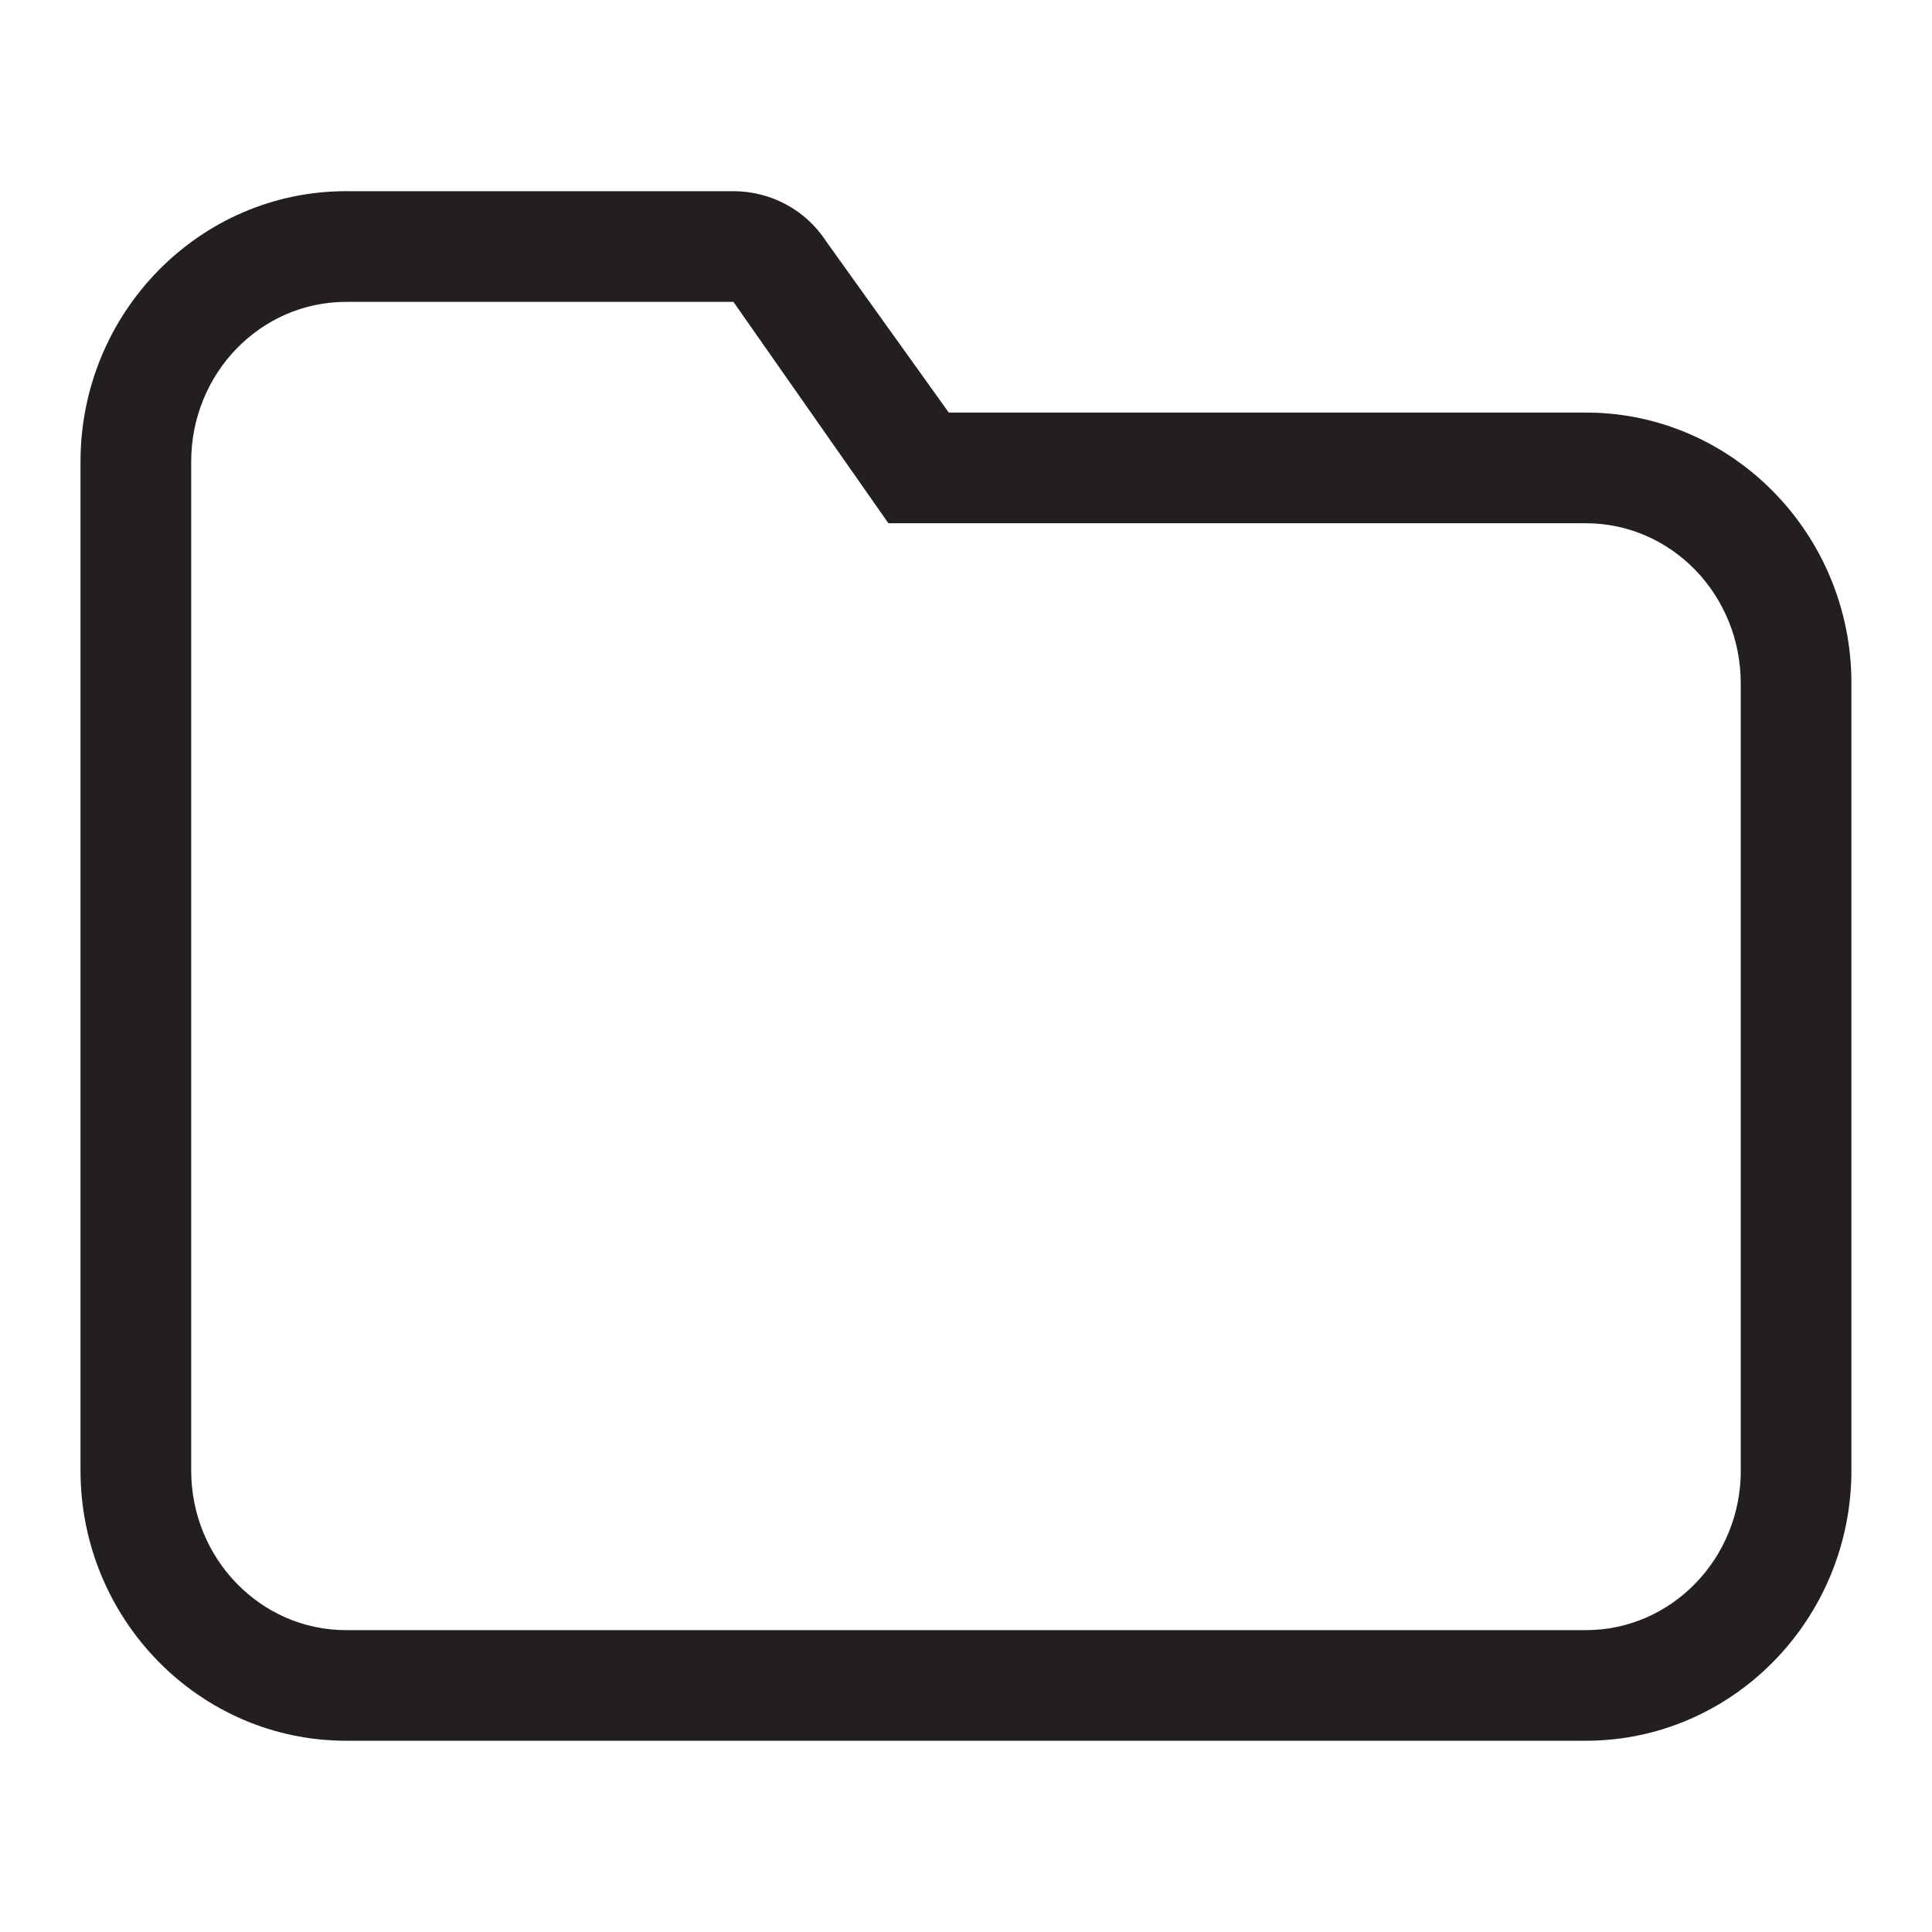 <?xml version="1.0" encoding="iso-8859-1"?>
<!-- Generator: Adobe Illustrator 16.0.0, SVG Export Plug-In . SVG Version: 6.00 Build 0)  -->
<!DOCTYPE svg PUBLIC "-//W3C//DTD SVG 1.1//EN" "http://www.w3.org/Graphics/SVG/1.1/DTD/svg11.dtd">
<svg version="1.1" id="Layer_3" xmlns="http://www.w3.org/2000/svg" xmlns:xlink="http://www.w3.org/1999/xlink" x="0px" y="0px"
	 width="24px" height="24px" viewBox="0 0 24 24" style="enable-background:new 0 0 24 24;" xml:space="preserve">
<path style="fill:#231F20;" d="M19.701,5.125h-7.915l-1.519-2.121c-0.253-0.393-0.688-0.629-1.155-0.629H4.299
	C2.479,2.375,1,3.883,1,5.736v12.529c0,1.853,1.479,3.359,3.299,3.359h15.401c1.82,0,3.299-1.507,3.299-3.359V8.488
	C23,6.635,21.521,5.125,19.701,5.125z M21.625,18.266c0,1.096-0.861,1.984-1.924,1.984H4.299c-1.063,0-1.924-0.889-1.924-1.984
	V5.736c0-1.098,0.861-1.986,1.924-1.986h4.812l1.925,2.75h8.664c1.063,0,1.924,0.889,1.924,1.988V18.266z"/>
</svg>
